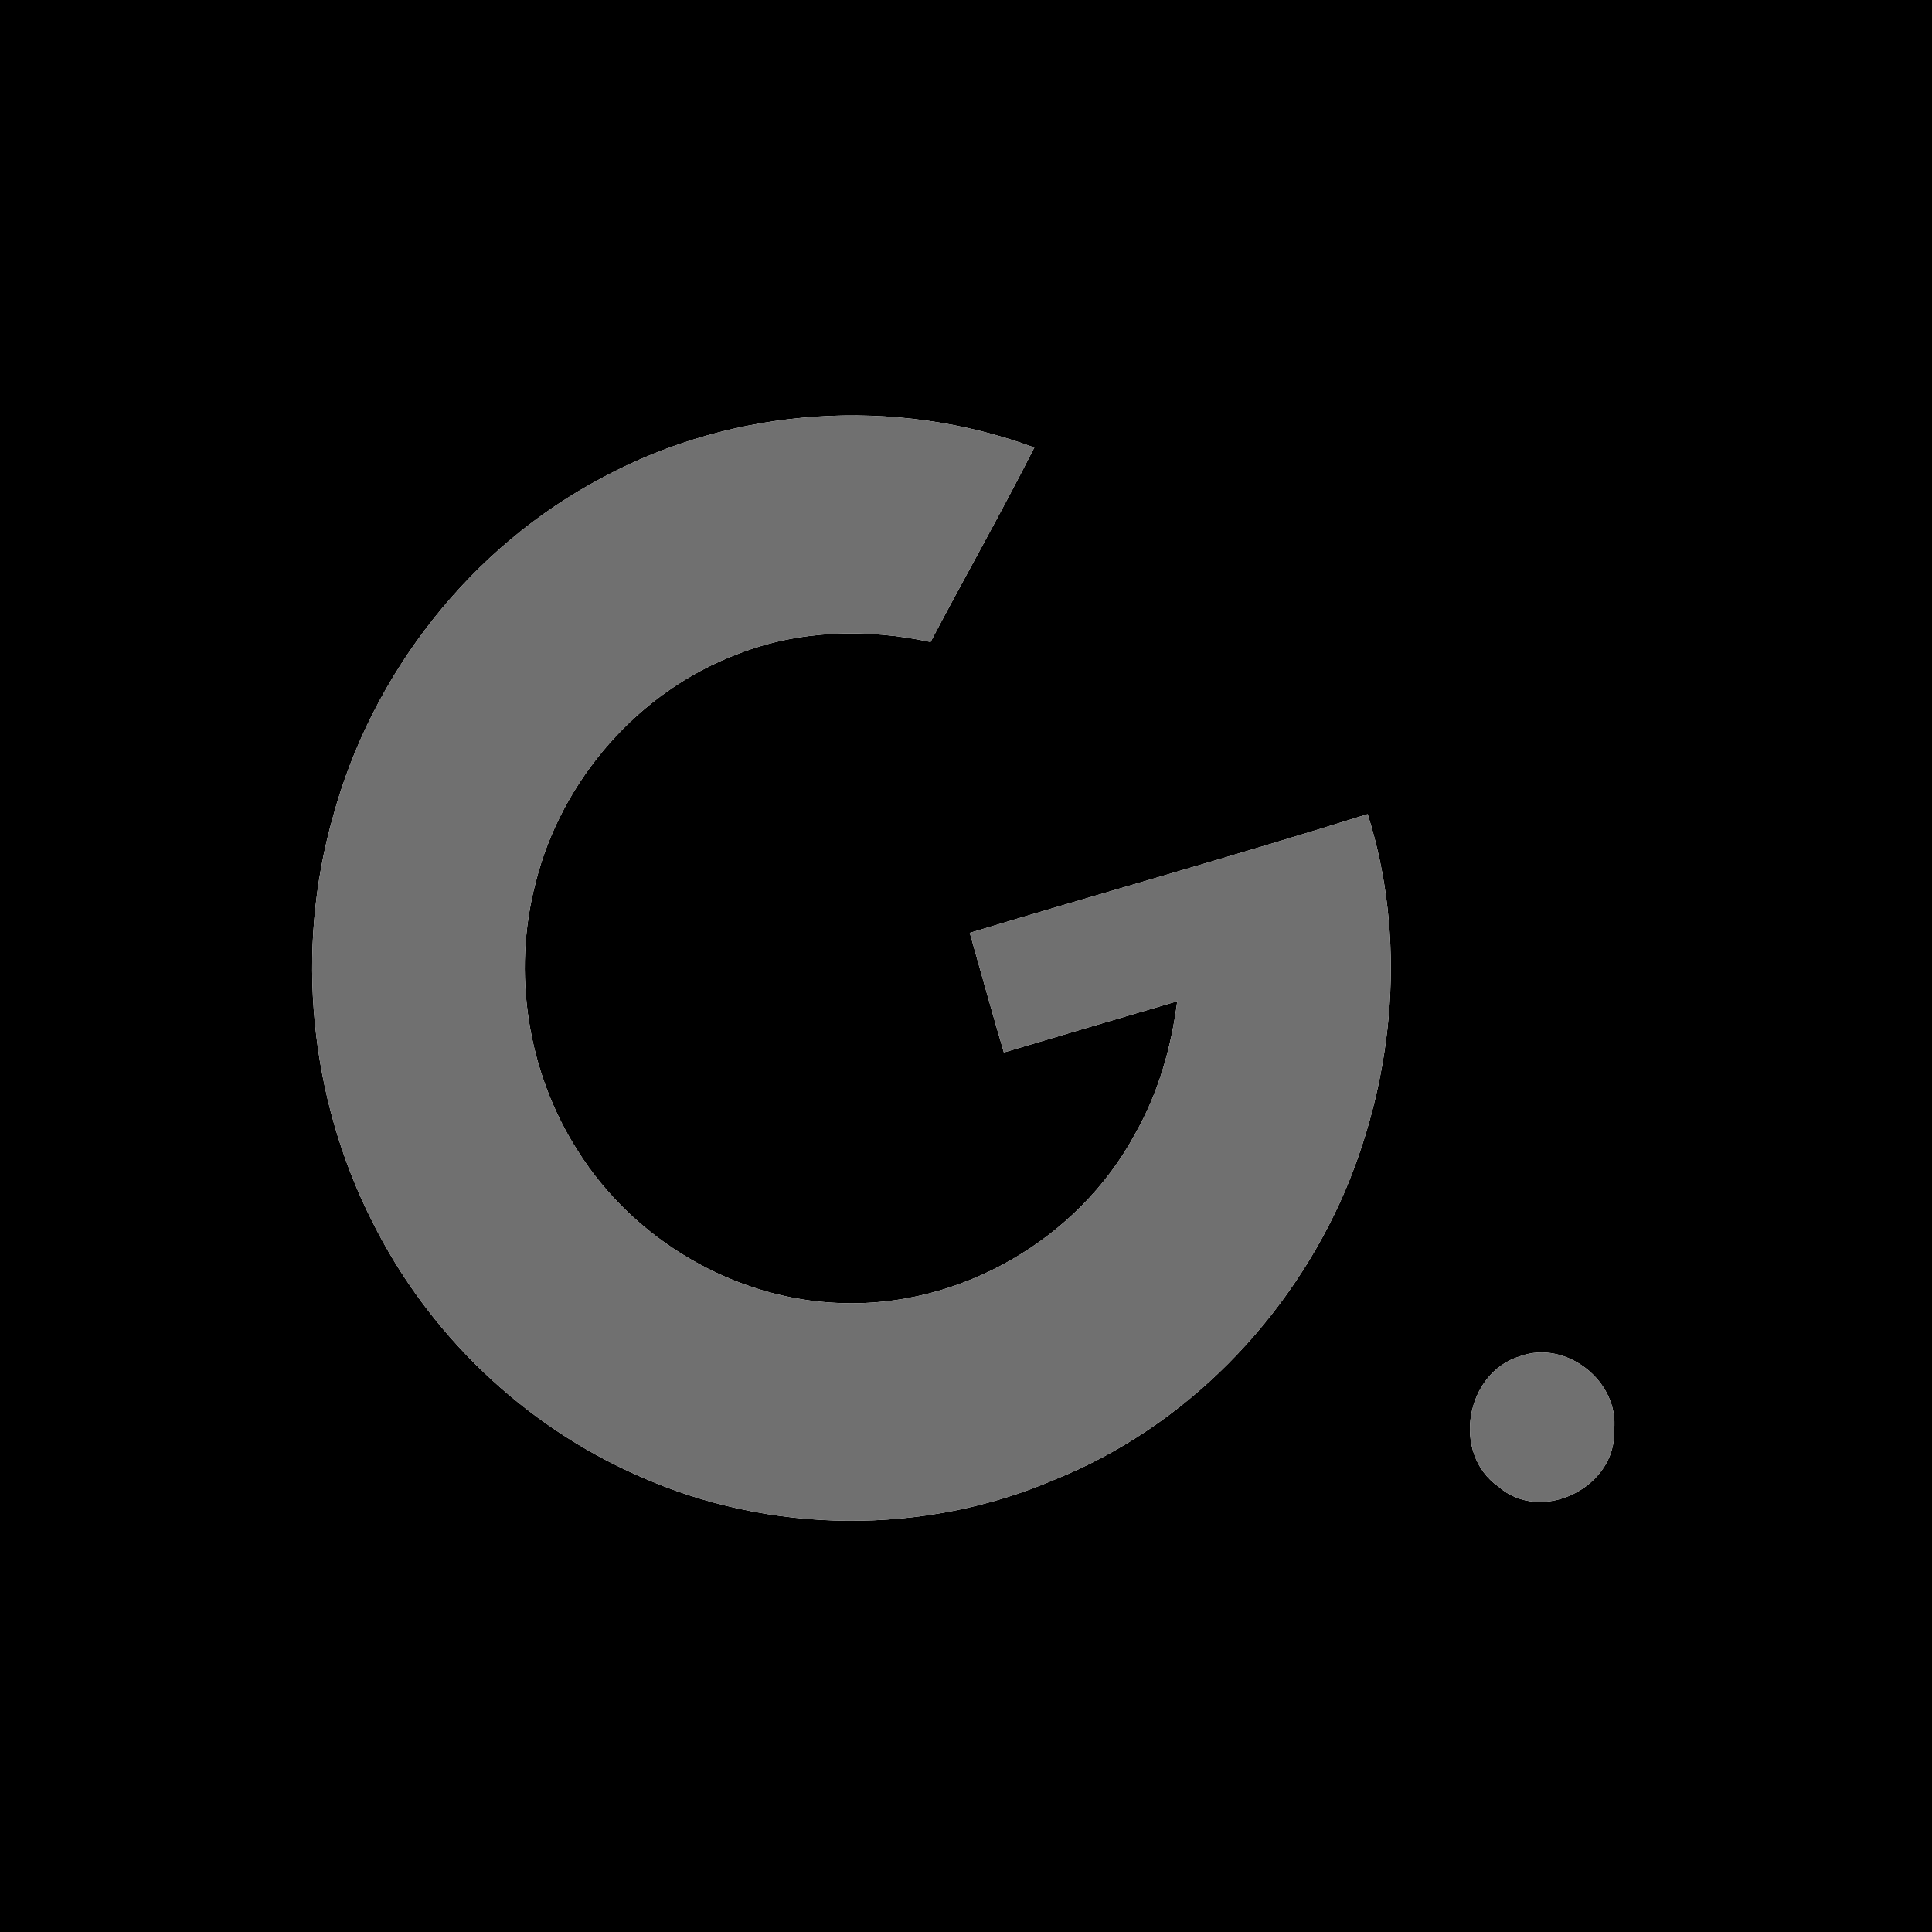 <?xml version="1.0" encoding="UTF-8" ?>
<!DOCTYPE svg PUBLIC "-//W3C//DTD SVG 1.1//EN" "http://www.w3.org/Graphics/SVG/1.1/DTD/svg11.dtd">
<svg width="200px" height="200px" viewBox="0 0 200 200" version="1.1" xmlns="http://www.w3.org/2000/svg">
<g id="#000000ff">
<path fill="#000000" opacity="1.00" d=" M 0.00 0.00 L 200.00 0.00 L 200.00 200.00 L 0.00 200.00 L 0.00 0.00 M 62.41 49.42 C 48.76 56.59 38.50 69.71 34.47 84.55 C 30.54 98.35 32.04 113.60 38.51 126.40 C 44.28 138.04 54.21 147.58 66.13 152.79 C 79.64 158.84 95.68 159.00 109.27 153.13 C 122.71 147.71 133.53 136.56 139.23 123.31 C 144.40 111.11 145.60 96.97 141.58 84.28 C 127.91 88.56 114.11 92.43 100.39 96.57 C 101.57 100.70 102.70 104.84 103.92 108.95 C 109.90 107.18 115.88 105.40 121.87 103.65 C 121.25 108.46 119.89 113.21 117.48 117.43 C 111.58 128.33 99.35 135.39 86.94 134.89 C 76.04 134.51 65.63 128.38 59.83 119.17 C 54.61 111.05 52.99 100.70 55.45 91.36 C 58.11 80.73 66.12 71.54 76.41 67.69 C 82.73 65.21 89.74 65.05 96.33 66.46 C 99.87 59.73 103.63 53.11 107.07 46.33 C 92.62 40.99 75.98 42.12 62.41 49.42 M 157.35 140.40 C 151.71 142.10 150.24 150.47 155.10 153.88 C 159.56 157.82 167.36 153.96 167.09 148.06 C 167.64 143.01 162.13 138.65 157.35 140.40 Z" />
</g>
<g id="#707070ff">
<path fill="#707070" opacity="1.00" d=" M 62.41 49.42 C 75.98 42.12 92.62 40.99 107.07 46.33 C 103.63 53.11 99.87 59.73 96.33 66.46 C 89.74 65.05 82.73 65.21 76.41 67.69 C 66.12 71.54 58.11 80.73 55.45 91.36 C 52.99 100.70 54.61 111.05 59.83 119.17 C 65.63 128.38 76.04 134.51 86.94 134.89 C 99.35 135.39 111.58 128.33 117.48 117.43 C 119.89 113.21 121.25 108.46 121.87 103.65 C 115.88 105.40 109.90 107.18 103.92 108.95 C 102.70 104.84 101.57 100.70 100.39 96.57 C 114.11 92.43 127.91 88.56 141.58 84.28 C 145.60 96.97 144.40 111.11 139.23 123.31 C 133.53 136.56 122.71 147.71 109.27 153.13 C 95.68 159.00 79.64 158.84 66.13 152.79 C 54.21 147.58 44.28 138.04 38.51 126.40 C 32.04 113.60 30.54 98.35 34.47 84.55 C 38.50 69.71 48.76 56.59 62.41 49.42 Z" />
<path fill="#707070" opacity="1.00" d=" M 157.35 140.40 C 162.13 138.65 167.64 143.01 167.09 148.06 C 167.36 153.96 159.56 157.82 155.10 153.88 C 150.24 150.47 151.71 142.10 157.35 140.40 Z" />
</g>
</svg>
